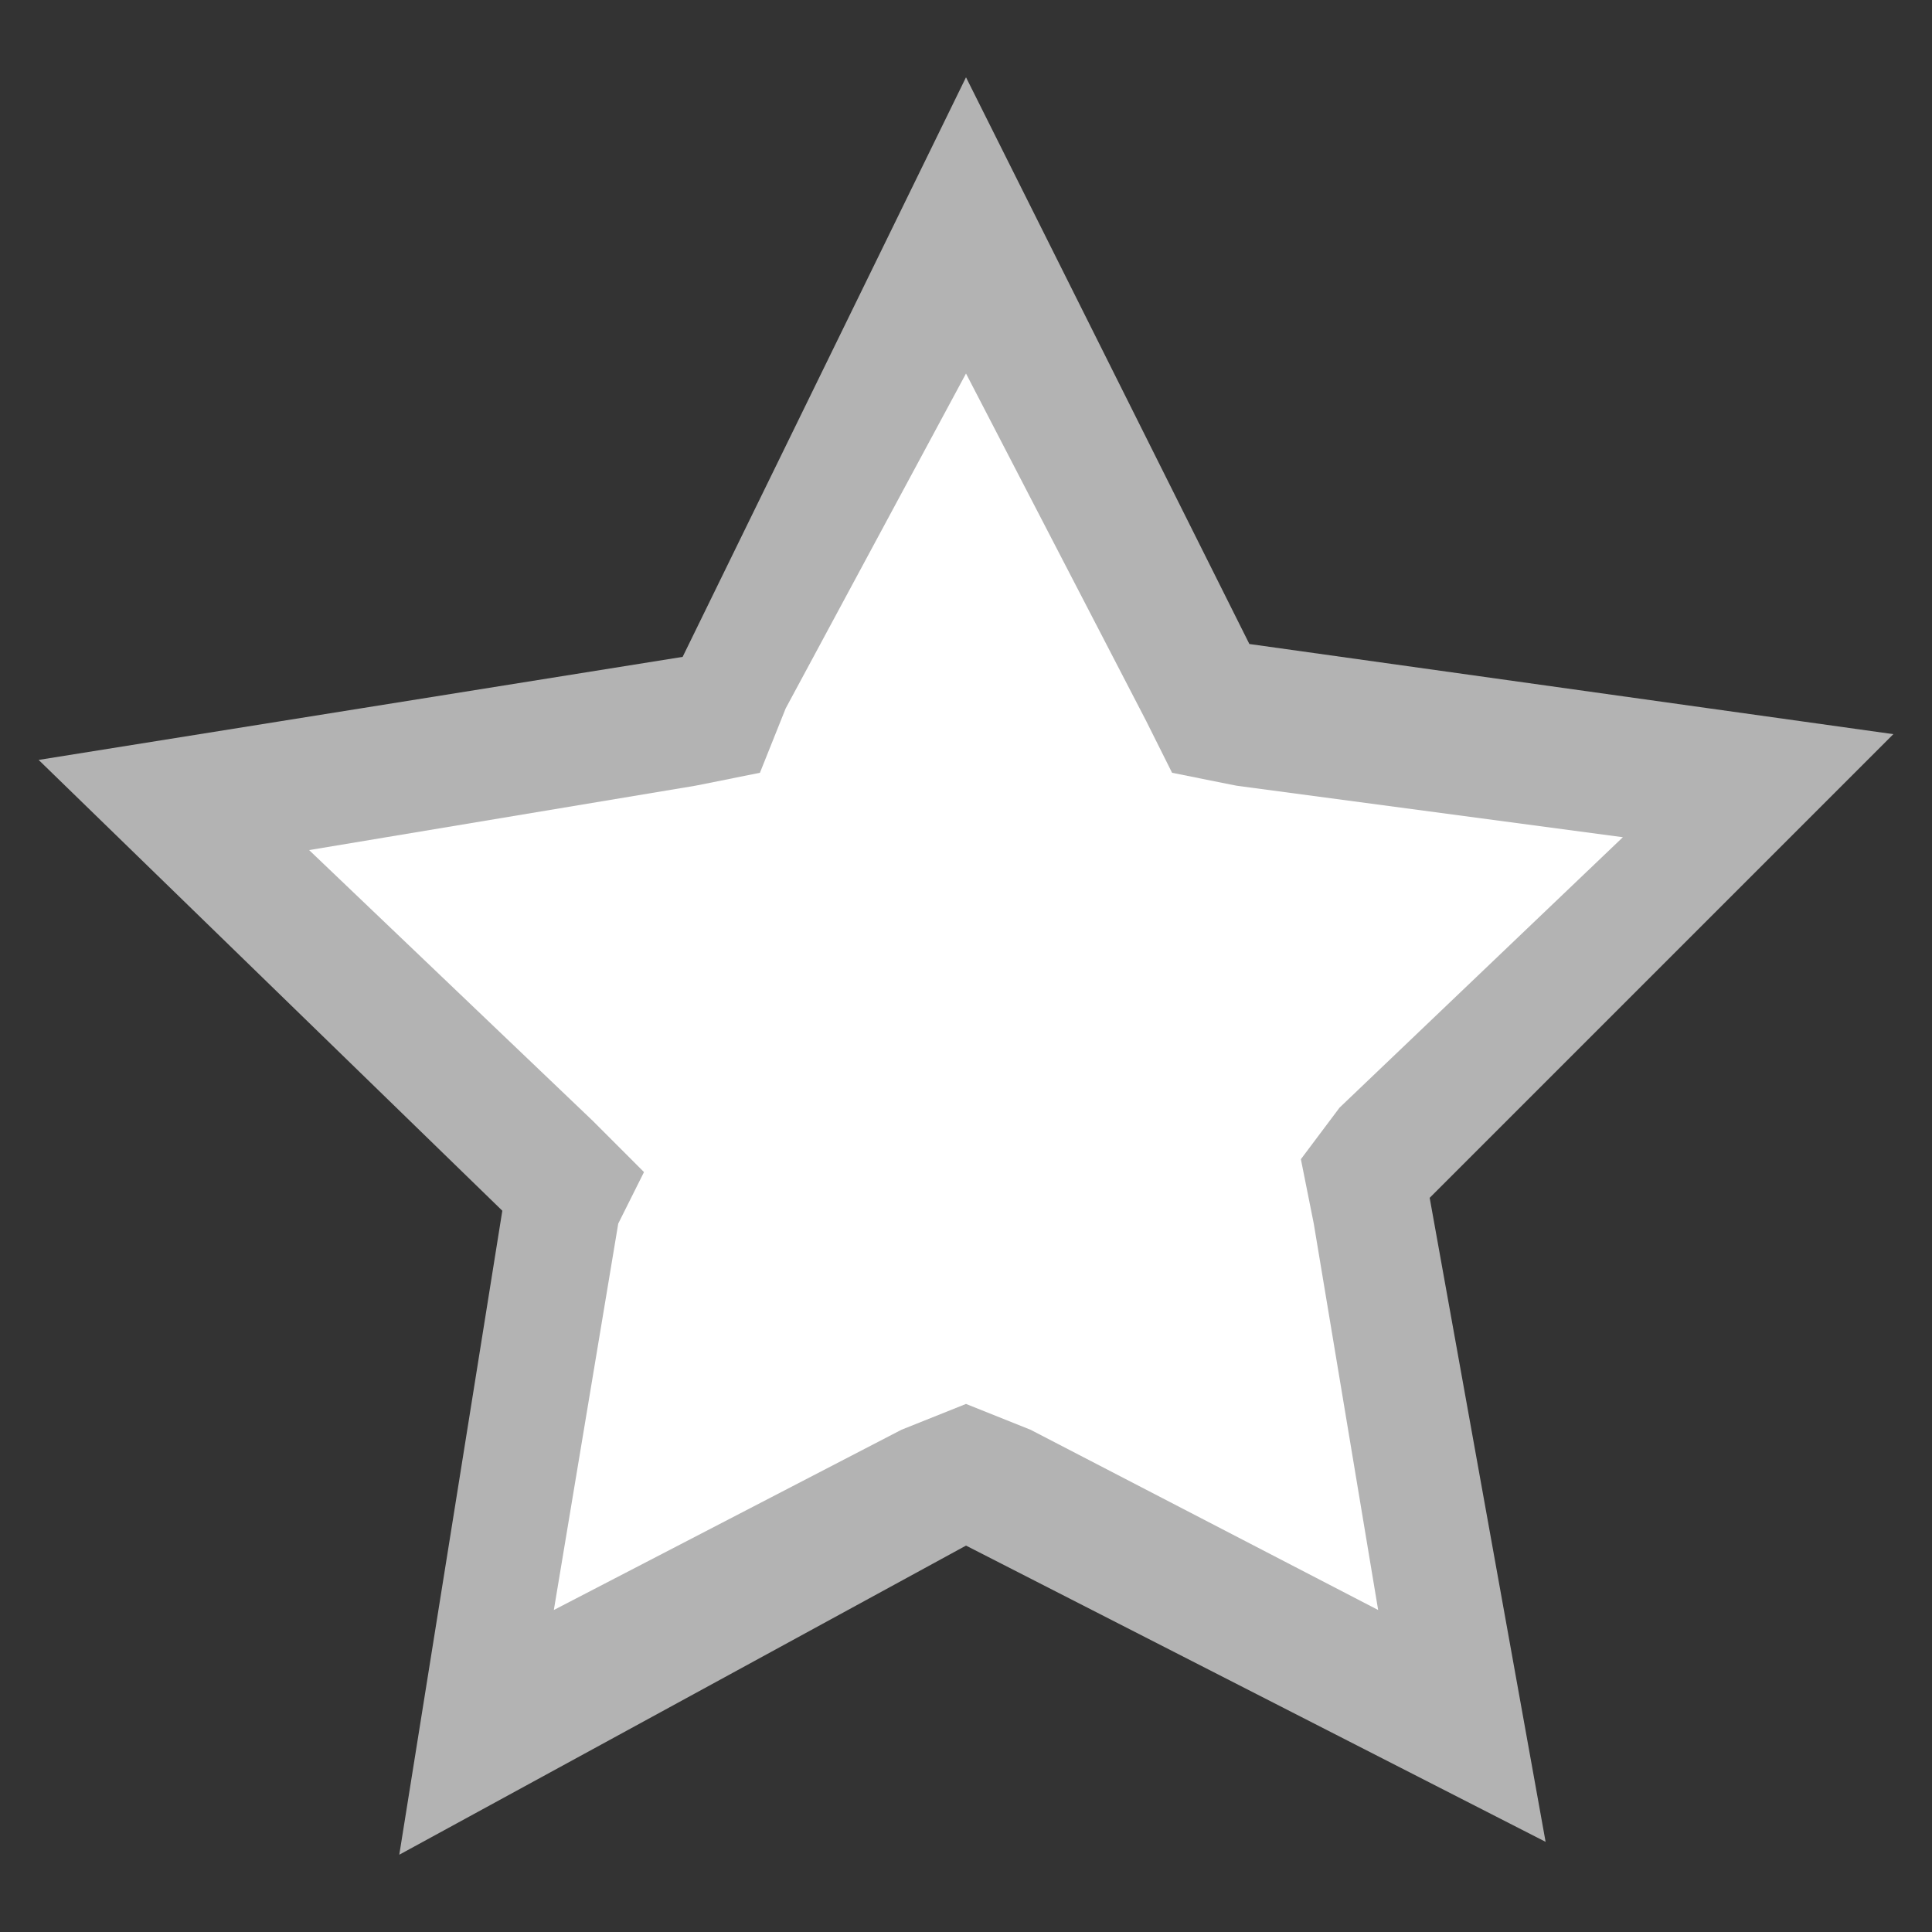 <?xml version="1.0" encoding="utf-8"?>
<!-- Generator: Adobe Illustrator 20.0.0, SVG Export Plug-In . SVG Version: 6.00 Build 0)  -->
<svg version="1.1" xmlns="http://www.w3.org/2000/svg" xmlns:xlink="http://www.w3.org/1999/xlink" x="0px" y="0px"
	 viewBox="0 0 15 15" style="enable-background:new 0 0 15 15;" xml:space="preserve">
<rect x="0" y="0" width="15" height="15" fill="#333333" stroke="none"/>
<style type="text/css">
	.st0{fill:#FFFFFF;}
	.st1{fill:#B3B3B3;}
</style>
<g id="Layer_1">
</g>
<g id="Layer_2">
	<g>
		<polygon class="st0" points="4.4,9.2 1.3,6.3 5.6,5.6 7.5,1.7 9.4,5.6 13.7,6.2 10.6,9.2 11.4,13.4 7.5,11.4 3.7,13.5 		"/>
		<path class="st1" d="M7.5,2.9l1.4,2.7L9.1,6l0.5,0.1l3,0.4l-2.2,2.1L10.1,9l0.1,0.5l0.5,3L8,11.1l-0.5-0.2l-0.5,0.2l-2.7,1.4
			l0.5-3L5,9.1L4.6,8.7L2.4,6.6l3-0.5l0.5-0.1l0.2-0.5L7.5,2.9 M7.5,0.6L5.3,5.1l-5,0.8l3.6,3.5l-0.8,5L7.5,12l4.5,2.3l-0.9-5
			l3.6-3.6l-5-0.7L7.5,0.6L7.5,0.6z"/>
	</g>
</g>
</svg>
